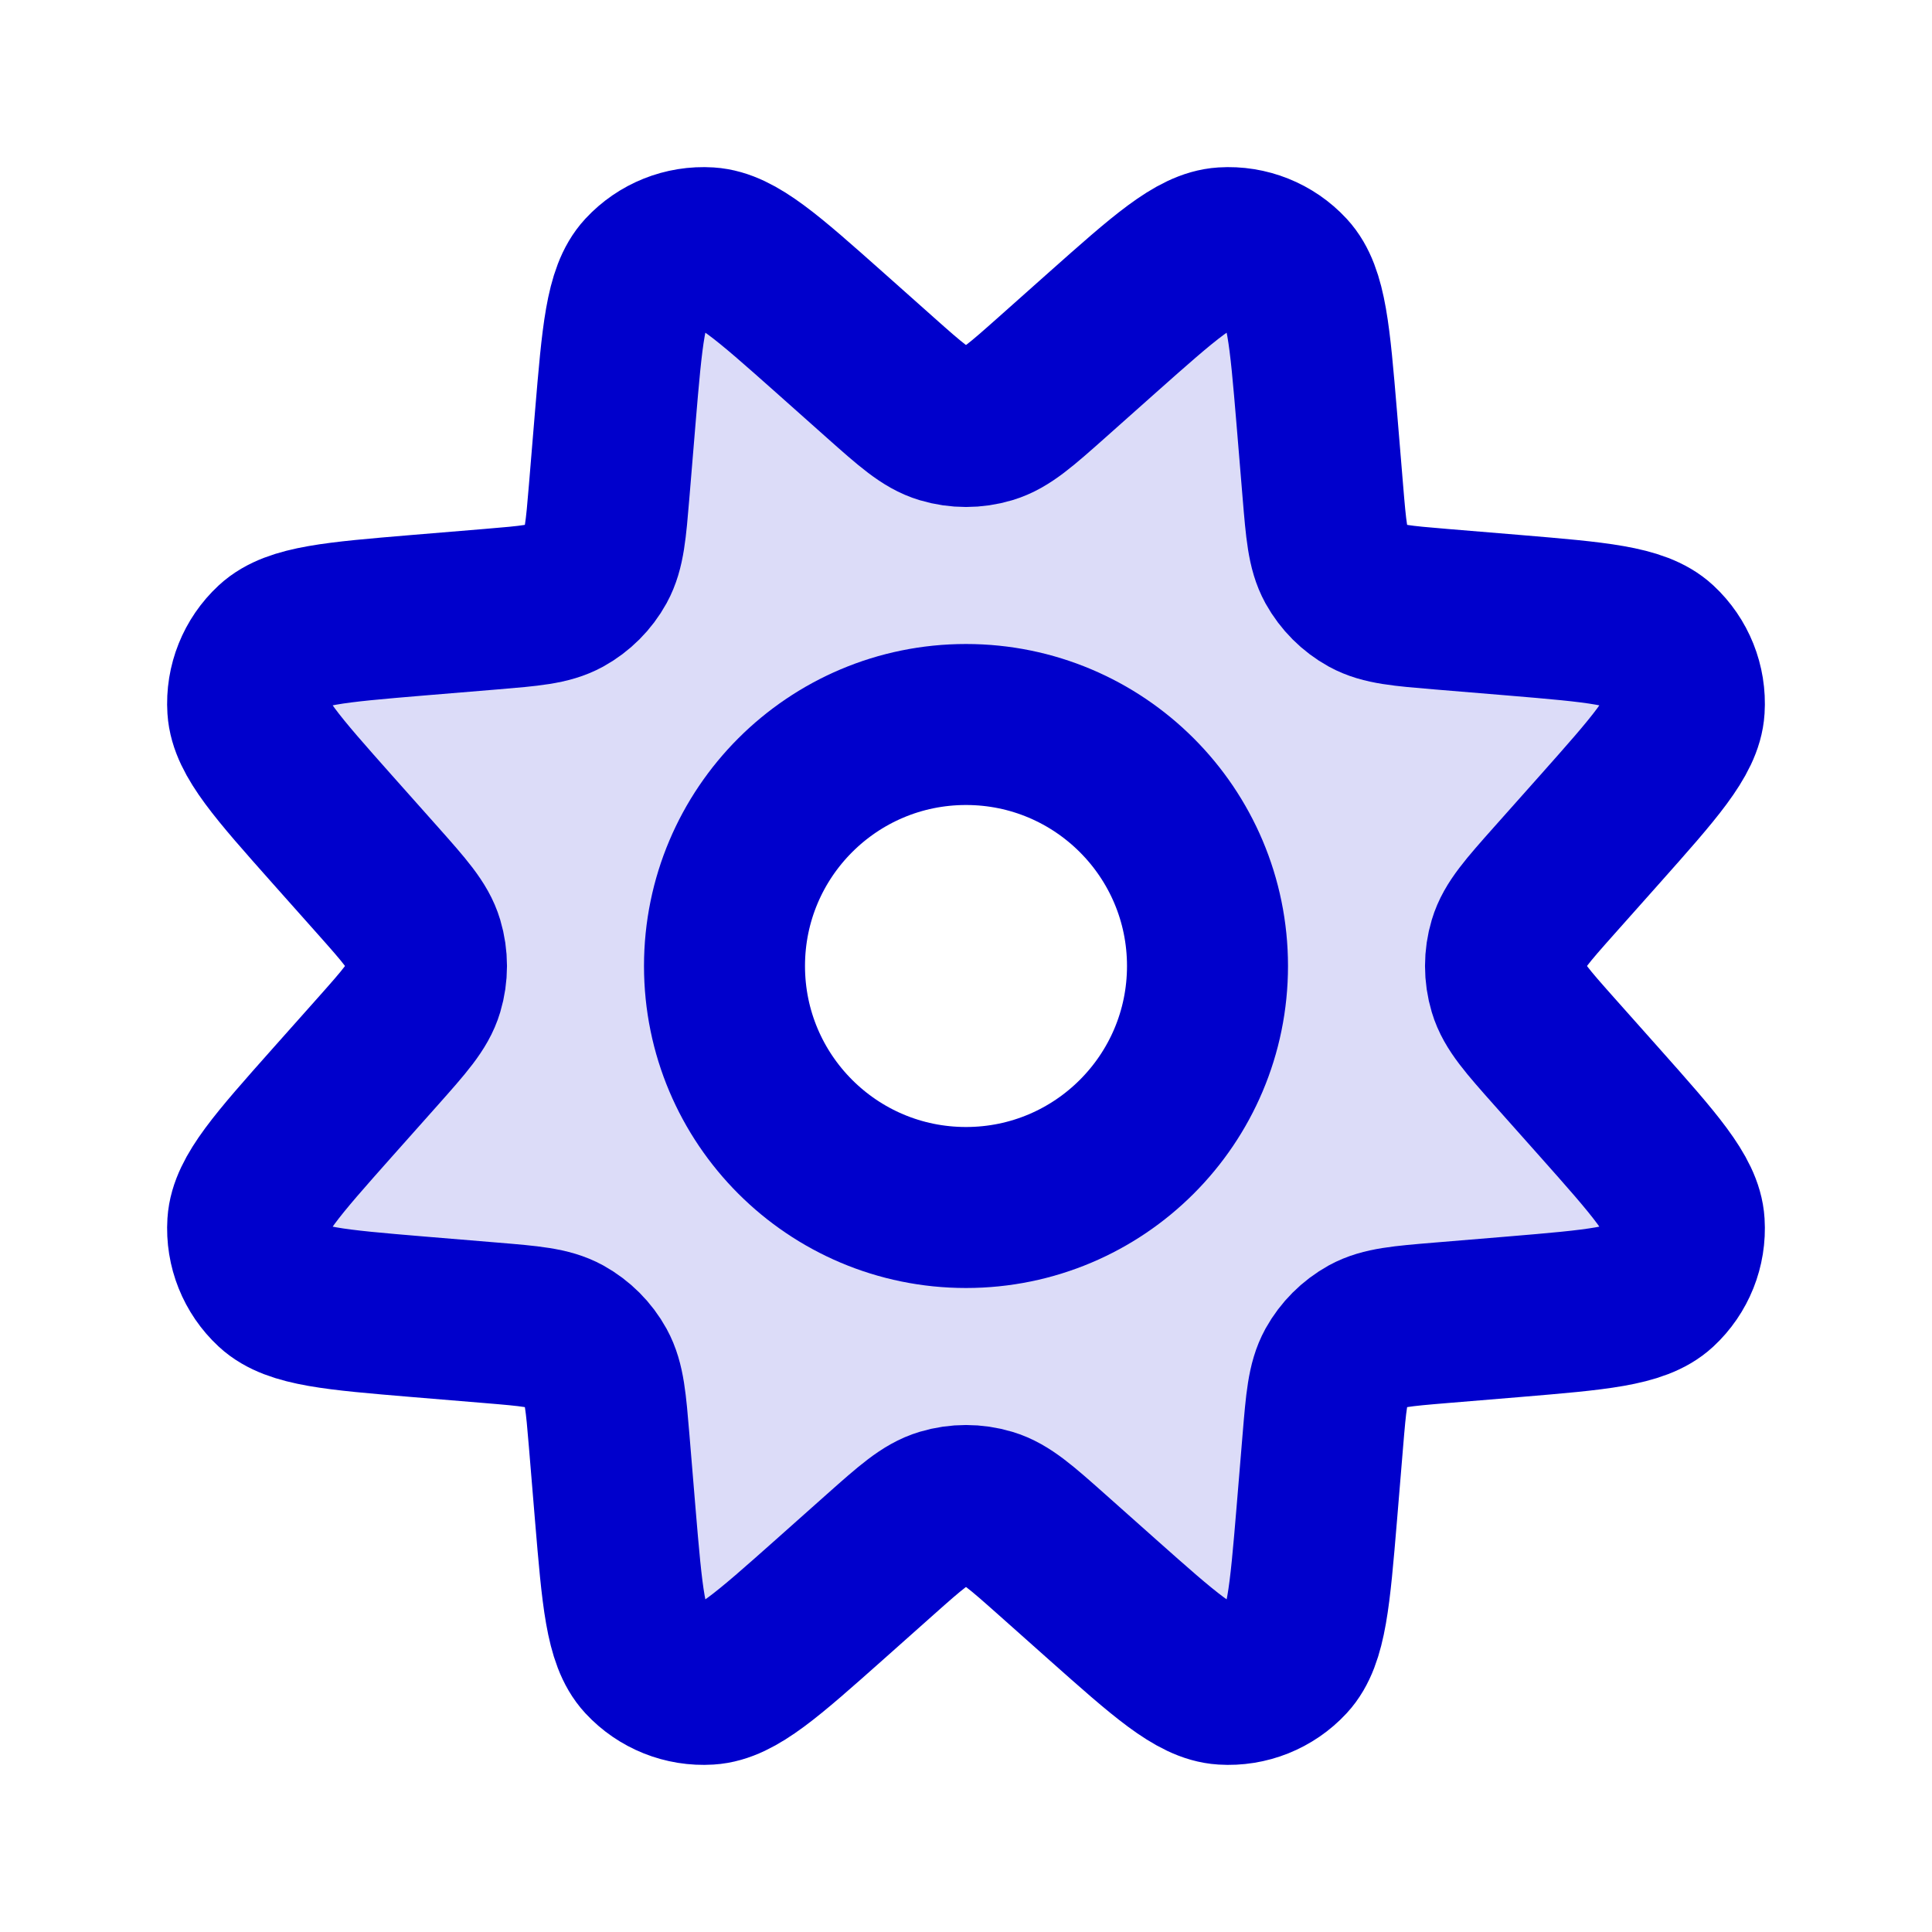 <svg width="24" height="24" viewBox="0 0 24 24" fill="none" xmlns="http://www.w3.org/2000/svg">
<path opacity="0.14" fill-rule="evenodd" clip-rule="evenodd" d="M7.567 6.105L7.643 5.189C7.729 4.163 7.772 3.649 8.006 3.396C8.21 3.176 8.502 3.059 8.802 3.078C9.146 3.1 9.531 3.442 10.301 4.126L10.937 4.692C11.313 5.026 11.501 5.193 11.713 5.256C11.9 5.312 12.1 5.312 12.287 5.256C12.499 5.193 12.687 5.026 13.063 4.692L13.699 4.126C14.469 3.442 14.854 3.1 15.198 3.078C15.498 3.059 15.79 3.176 15.994 3.396C16.228 3.649 16.271 4.163 16.357 5.189L16.433 6.105C16.473 6.585 16.493 6.824 16.596 7.012C16.688 7.177 16.823 7.313 16.988 7.404C17.176 7.507 17.415 7.527 17.895 7.567L18.811 7.643C19.837 7.729 20.351 7.772 20.604 8.006C20.824 8.21 20.941 8.502 20.922 8.802C20.901 9.146 20.558 9.531 19.874 10.301L19.308 10.937C18.974 11.313 18.807 11.501 18.744 11.713C18.688 11.9 18.688 12.1 18.744 12.287C18.807 12.499 18.974 12.687 19.308 13.063L19.874 13.699C20.558 14.469 20.901 14.854 20.922 15.198C20.941 15.498 20.824 15.79 20.604 15.994C20.351 16.228 19.837 16.271 18.811 16.357L17.895 16.433C17.415 16.473 17.176 16.493 16.988 16.596C16.823 16.688 16.688 16.823 16.596 16.988C16.493 17.176 16.473 17.415 16.433 17.895L16.357 18.811C16.271 19.837 16.228 20.351 15.994 20.604C15.79 20.824 15.498 20.941 15.198 20.922C14.854 20.901 14.469 20.558 13.699 19.874L13.063 19.308C12.687 18.974 12.499 18.807 12.287 18.744C12.1 18.688 11.9 18.688 11.713 18.744C11.501 18.807 11.313 18.974 10.937 19.308L10.301 19.874C9.531 20.558 9.146 20.901 8.802 20.922C8.502 20.941 8.21 20.824 8.006 20.604C7.772 20.351 7.729 19.837 7.643 18.811L7.567 17.895C7.527 17.415 7.507 17.176 7.404 16.988C7.313 16.823 7.177 16.688 7.012 16.596C6.824 16.493 6.585 16.473 6.105 16.433L5.189 16.357C4.163 16.271 3.649 16.228 3.396 15.994C3.176 15.79 3.059 15.498 3.078 15.198C3.1 14.854 3.442 14.469 4.126 13.699L4.692 13.063C5.026 12.687 5.193 12.499 5.256 12.287C5.312 12.1 5.312 11.9 5.256 11.713C5.193 11.501 5.026 11.313 4.692 10.937L4.126 10.301C3.442 9.531 3.1 9.146 3.078 8.802C3.059 8.502 3.176 8.21 3.396 8.006C3.649 7.772 4.163 7.729 5.189 7.643L6.105 7.567C6.585 7.527 6.824 7.507 7.012 7.404C7.177 7.313 7.313 7.177 7.404 7.012C7.507 6.824 7.527 6.585 7.567 6.105ZM12 15C13.657 15 15 13.657 15 12C15 10.343 13.657 9 12 9C10.343 9 9 10.343 9 12C9 13.657 10.343 15 12 15Z" fill="#0000CC"/>
<path d="M15 12C15 13.657 13.657 15 12 15C10.343 15 9 13.657 9 12C9 10.343 10.343 9 12 9C13.657 9 15 10.343 15 12Z" stroke="#0000CC" stroke-width="2" stroke-linecap="round" stroke-linejoin="round"/>
<path d="M7.643 5.189L7.567 6.105C7.527 6.585 7.507 6.824 7.404 7.012C7.313 7.177 7.177 7.313 7.012 7.404C6.824 7.507 6.585 7.527 6.105 7.567L5.189 7.643C4.163 7.729 3.649 7.772 3.396 8.006C3.176 8.21 3.059 8.502 3.078 8.802C3.1 9.146 3.442 9.531 4.126 10.301L4.692 10.937C5.026 11.313 5.193 11.501 5.256 11.713C5.312 11.9 5.312 12.1 5.256 12.287C5.193 12.499 5.026 12.687 4.692 13.063L4.126 13.699C3.442 14.469 3.1 14.854 3.078 15.198C3.059 15.498 3.176 15.79 3.396 15.994C3.649 16.228 4.163 16.271 5.189 16.357L6.105 16.433C6.585 16.473 6.824 16.493 7.012 16.596C7.177 16.688 7.313 16.823 7.404 16.988C7.507 17.176 7.527 17.415 7.567 17.895L7.643 18.811C7.729 19.837 7.772 20.351 8.006 20.604C8.21 20.824 8.502 20.941 8.802 20.922C9.146 20.901 9.531 20.558 10.301 19.874L10.937 19.308C11.313 18.974 11.501 18.807 11.713 18.744C11.9 18.688 12.1 18.688 12.287 18.744C12.499 18.807 12.687 18.974 13.063 19.308L13.699 19.874C14.469 20.558 14.854 20.901 15.198 20.922C15.498 20.941 15.79 20.824 15.994 20.604C16.228 20.351 16.271 19.837 16.357 18.811L16.433 17.895C16.473 17.415 16.493 17.176 16.596 16.988C16.688 16.823 16.823 16.688 16.988 16.596C17.176 16.493 17.415 16.473 17.895 16.433L18.811 16.357C19.837 16.271 20.351 16.228 20.604 15.994C20.824 15.79 20.941 15.498 20.922 15.198C20.901 14.854 20.558 14.469 19.874 13.699L19.308 13.063C18.974 12.687 18.807 12.499 18.744 12.287C18.688 12.1 18.688 11.9 18.744 11.713C18.807 11.501 18.974 11.313 19.308 10.937L19.874 10.301C20.558 9.531 20.901 9.146 20.922 8.802C20.941 8.502 20.824 8.21 20.604 8.006C20.351 7.772 19.837 7.729 18.811 7.643L17.895 7.567C17.415 7.527 17.176 7.507 16.988 7.404C16.823 7.313 16.688 7.177 16.596 7.012C16.493 6.824 16.473 6.585 16.433 6.105L16.357 5.189C16.271 4.163 16.228 3.649 15.994 3.396C15.79 3.176 15.498 3.059 15.198 3.078C14.854 3.1 14.469 3.442 13.699 4.126L13.063 4.692C12.687 5.026 12.499 5.193 12.287 5.256C12.1 5.312 11.9 5.312 11.713 5.256C11.501 5.193 11.313 5.026 10.937 4.692L10.301 4.126C9.531 3.442 9.146 3.1 8.802 3.078C8.502 3.059 8.21 3.176 8.006 3.396C7.772 3.649 7.729 4.163 7.643 5.189Z" stroke="#0000CC" stroke-width="2" stroke-linecap="round" stroke-linejoin="round"/>
</svg>
